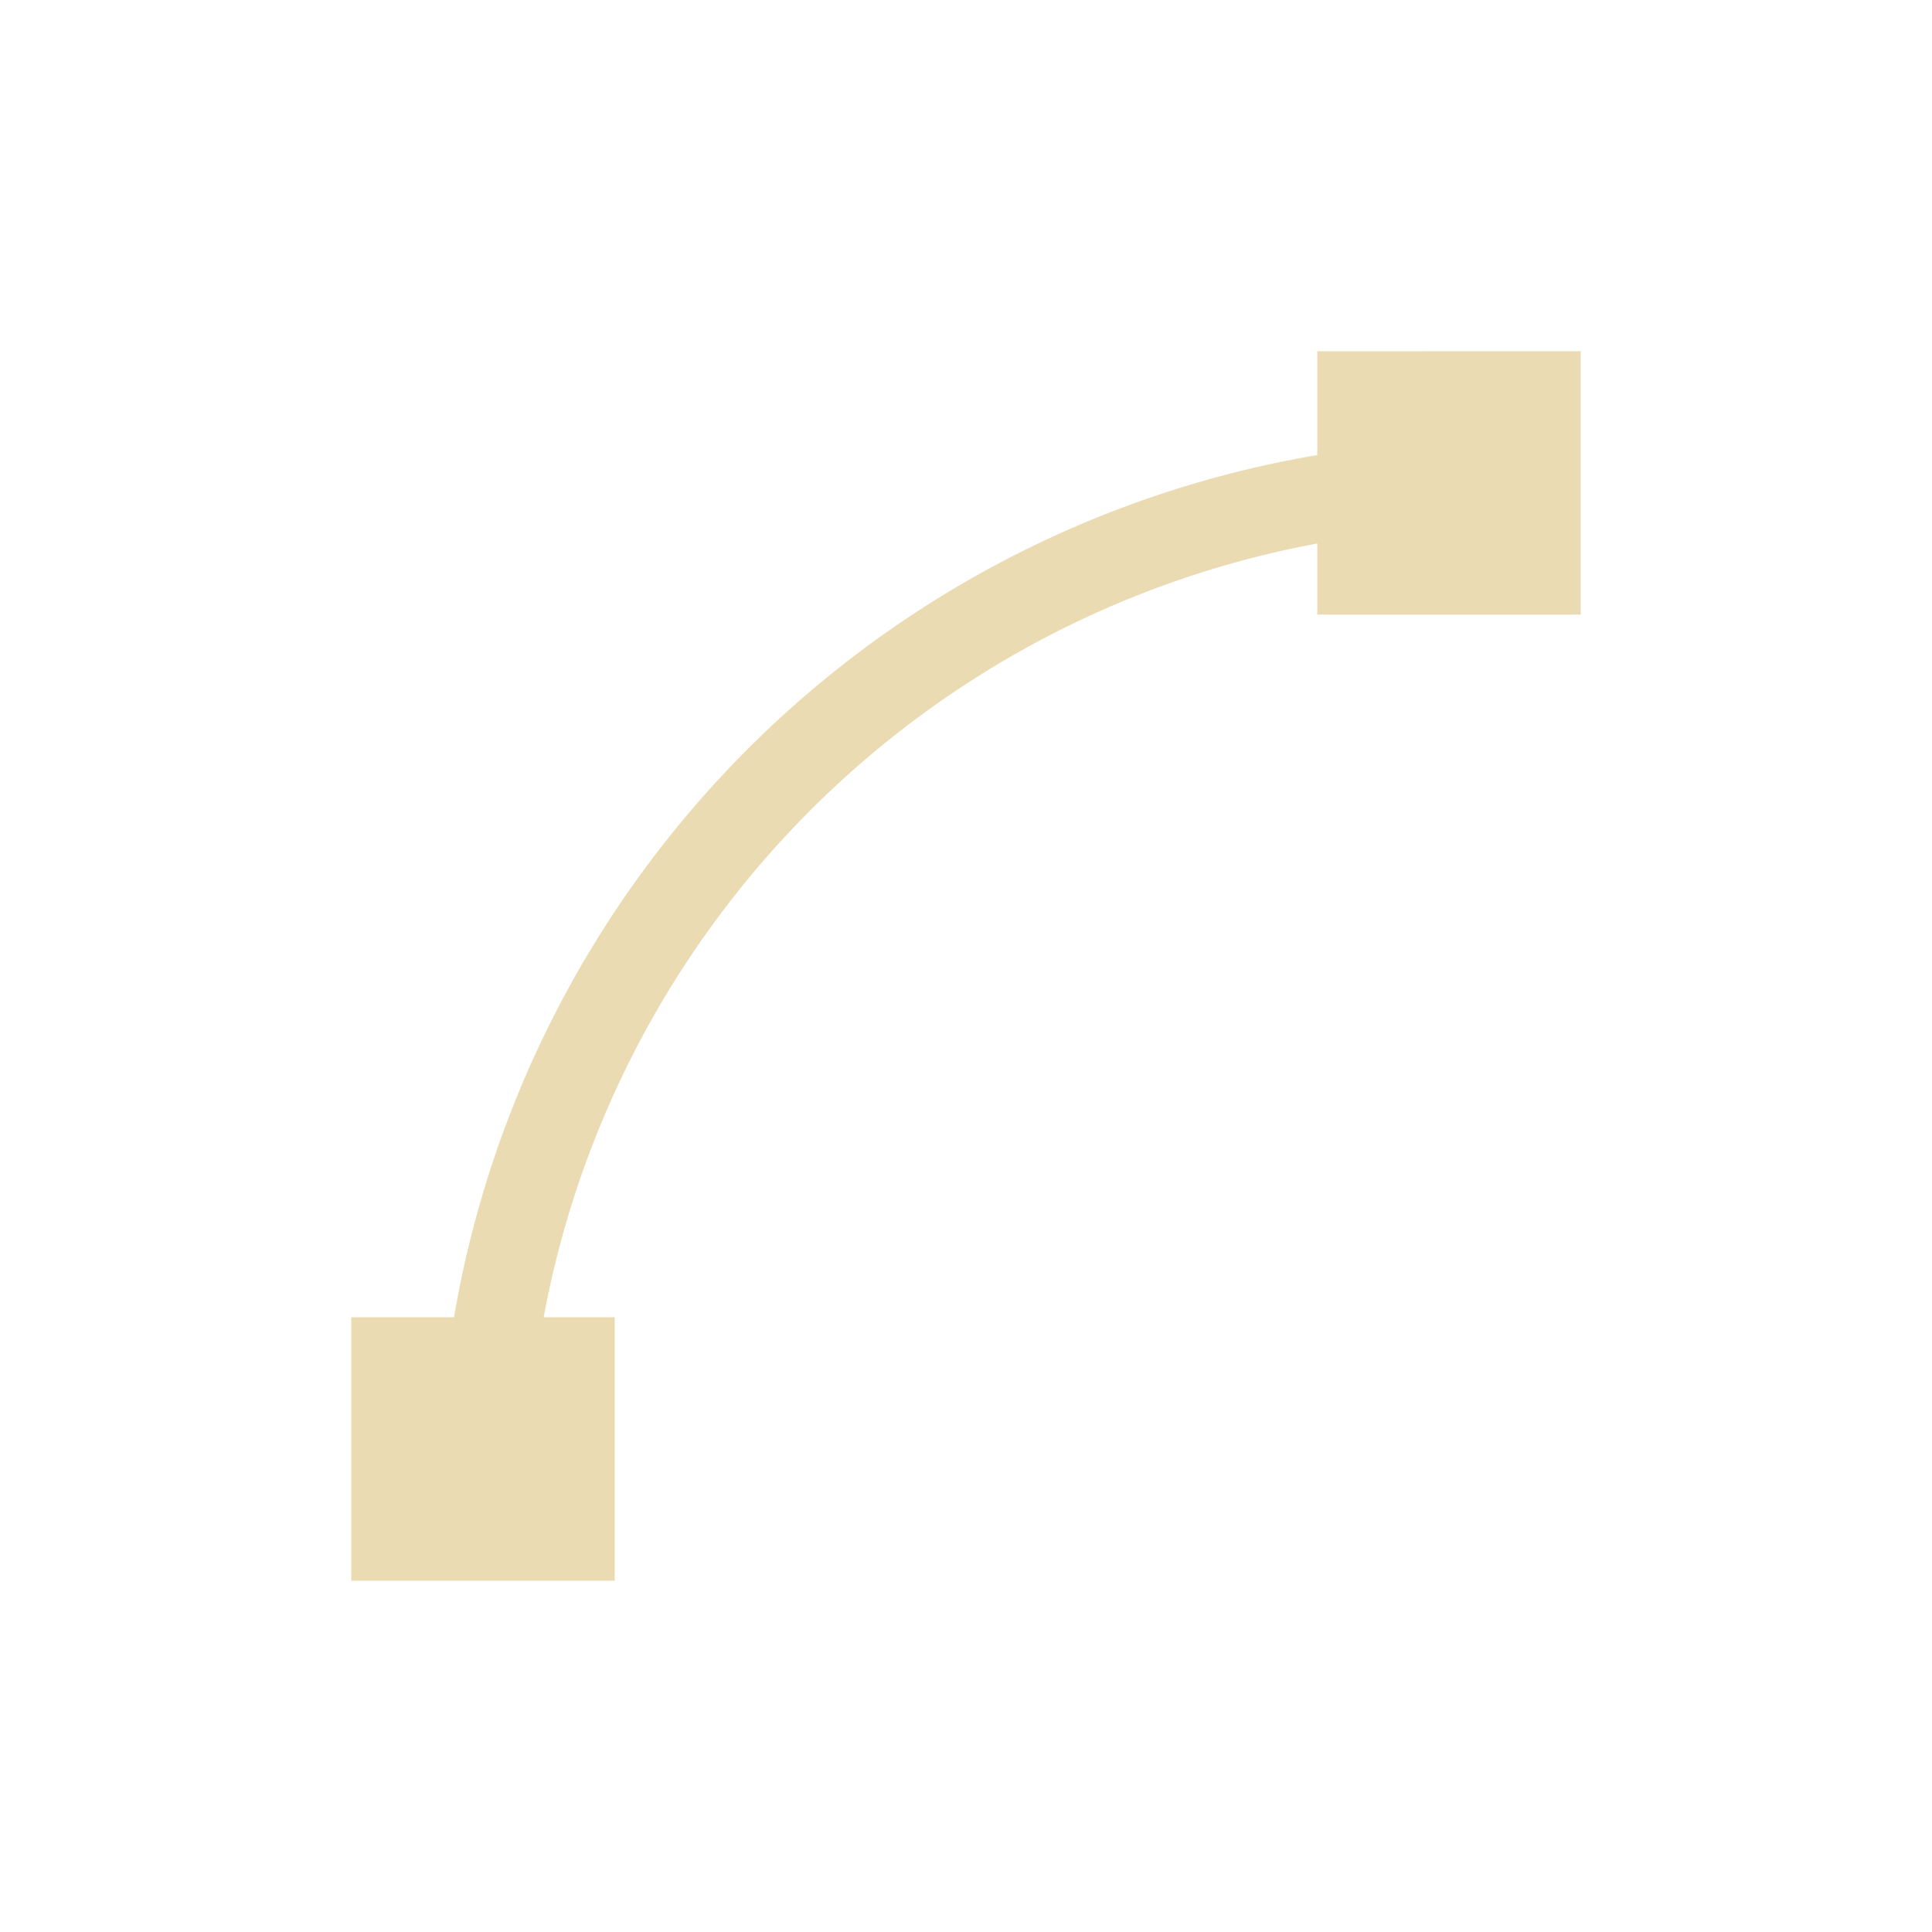 <svg width="22" height="22" version="1.1" xmlns="http://www.w3.org/2000/svg">
  <defs>
    <style id="current-color-scheme" type="text/css">.ColorScheme-Text { color:#ebdbb2; } .ColorScheme-Highlight { color:#458588; }</style>
  </defs>
  <path class="ColorScheme-Text" d="m15 4v1.182a12 12 0 0 0-9.83 9.818h-1.17v3h3v-3h-0.809a11 11 0 0 1 8.809-8.811v0.81h3v-3z" fill="currentColor"/>
</svg>
